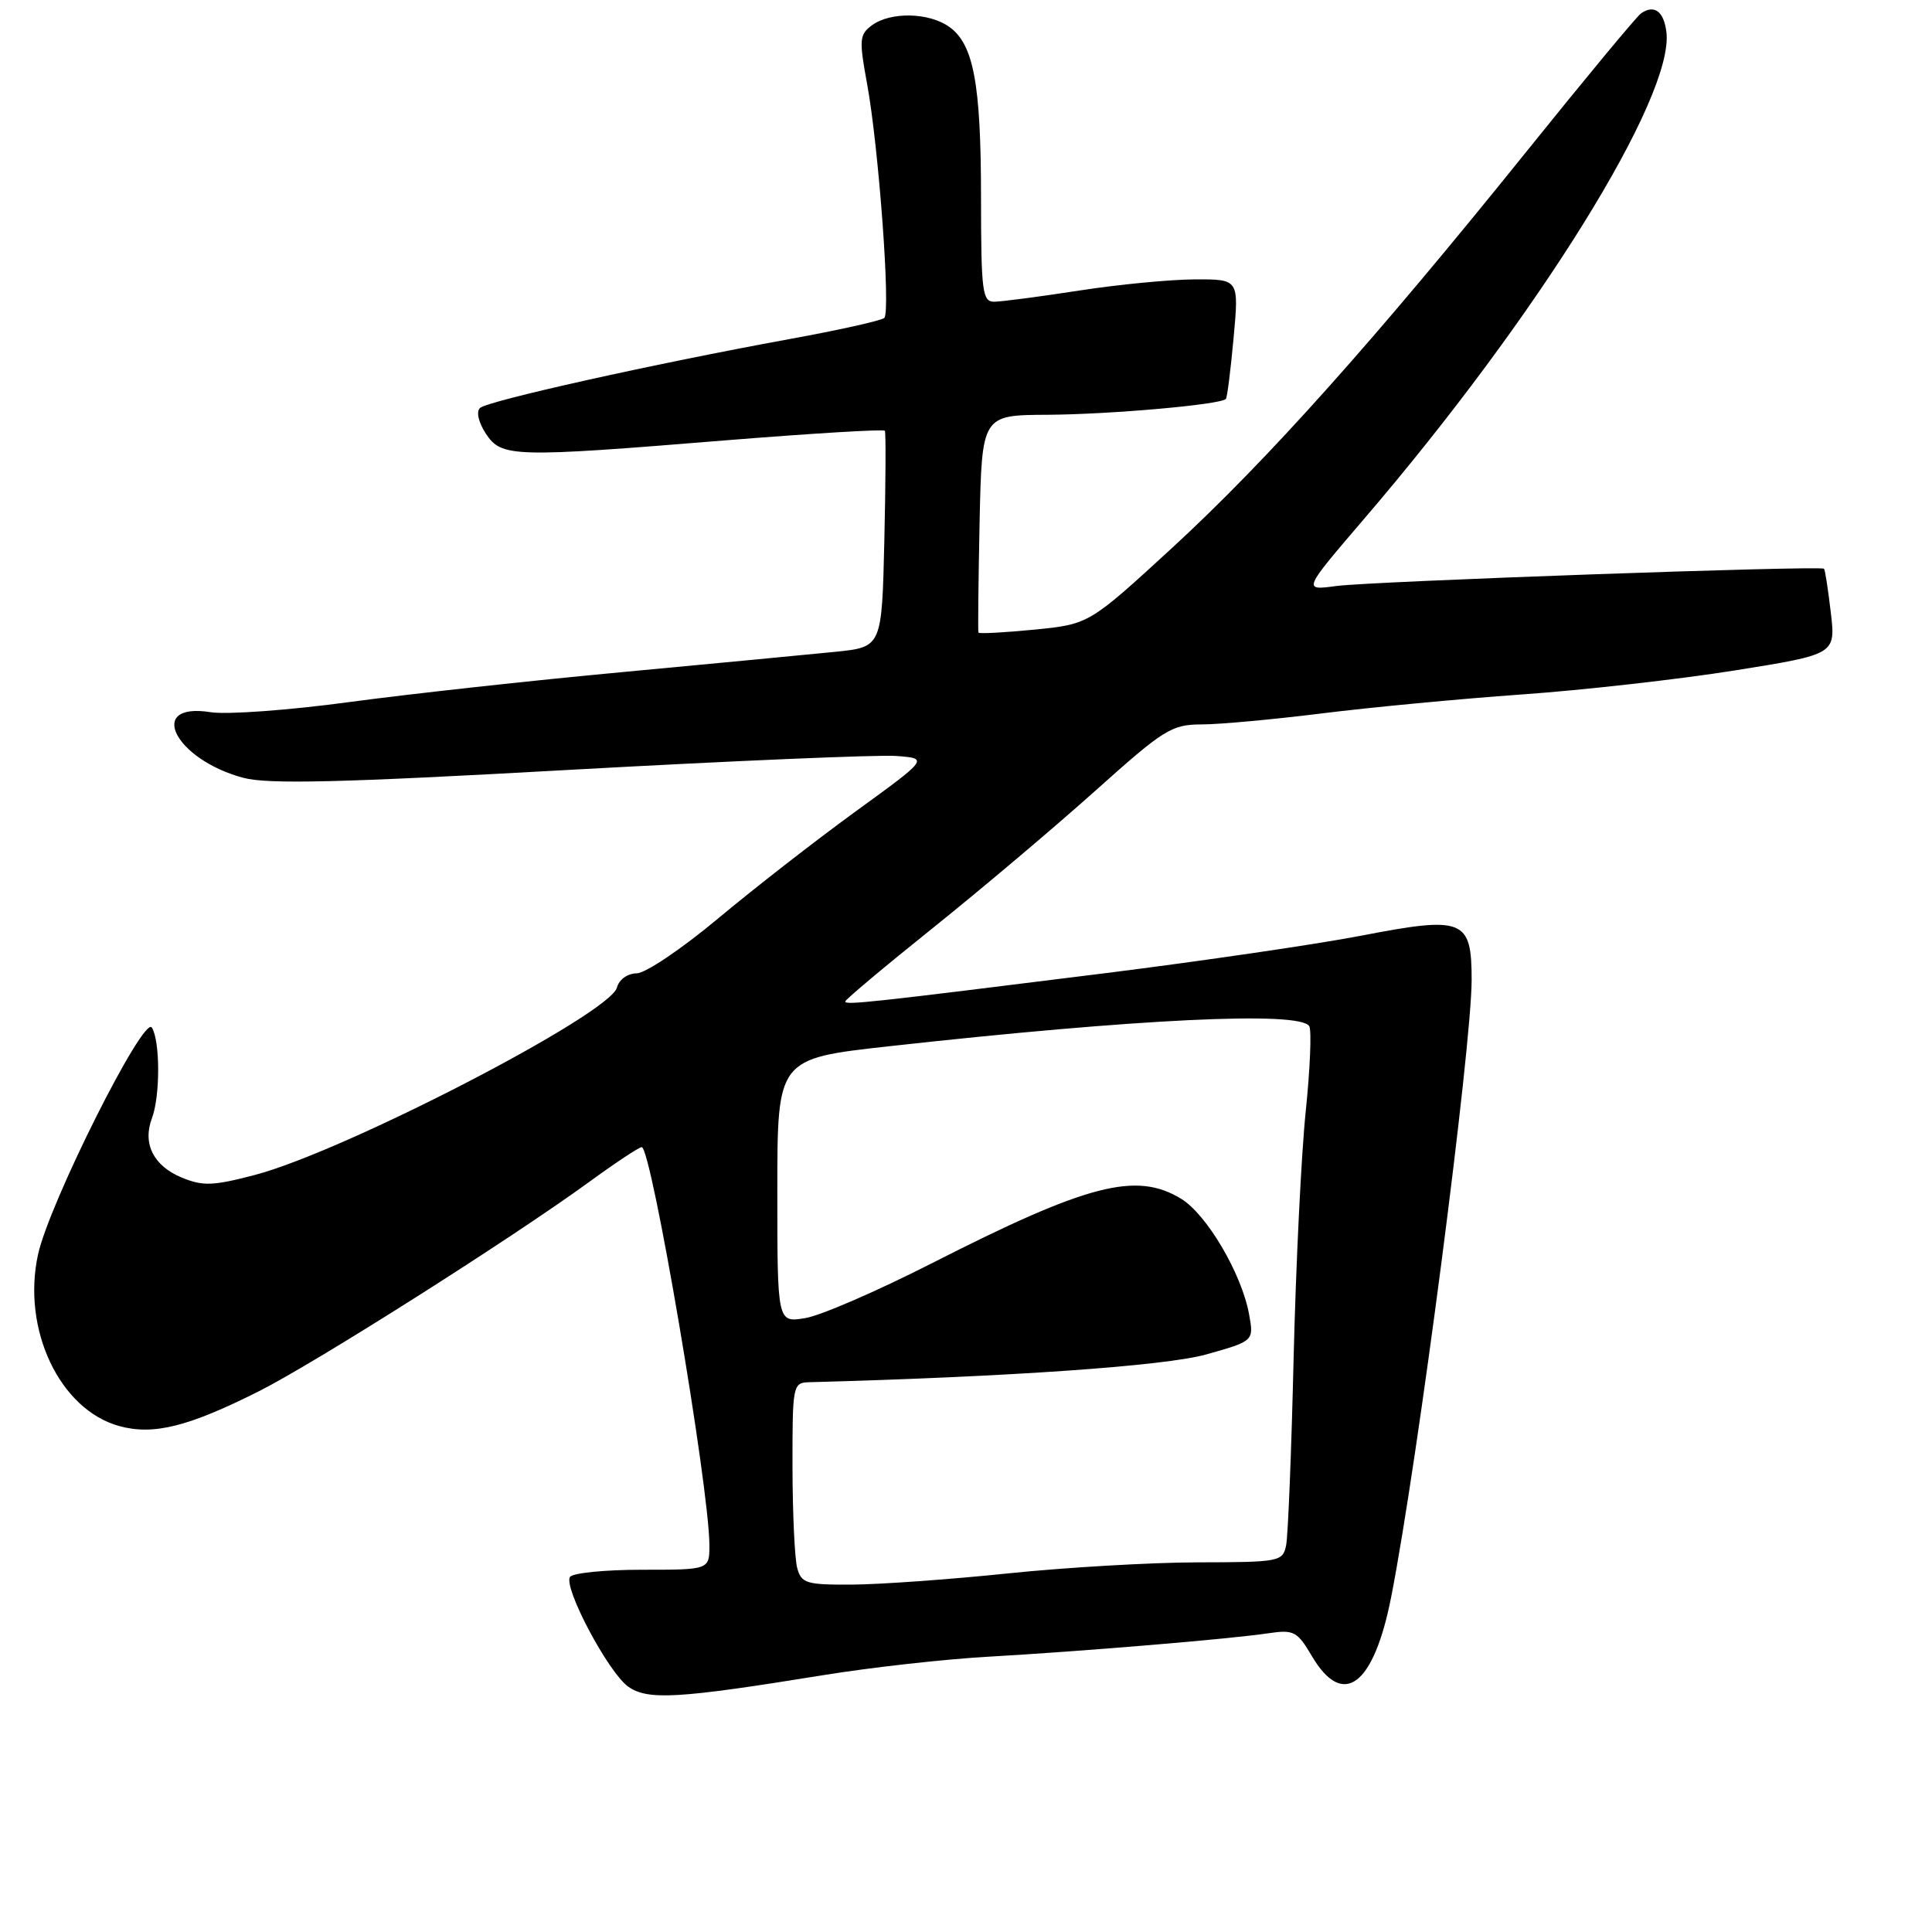 <?xml version="1.0" encoding="UTF-8" standalone="no"?>
<!DOCTYPE svg PUBLIC "-//W3C//DTD SVG 1.1//EN" "http://www.w3.org/Graphics/SVG/1.1/DTD/svg11.dtd" >
<svg xmlns="http://www.w3.org/2000/svg" xmlns:xlink="http://www.w3.org/1999/xlink" version="1.1" viewBox="0 0 256 256">
 <g >
 <path fill="currentColor"
d=" M 109.00 221.98 C 115.33 220.95 125.22 219.84 131.00 219.52 C 143.56 218.80 163.09 217.17 168.11 216.41 C 171.43 215.92 171.90 216.16 173.83 219.44 C 177.97 226.46 182.04 223.40 184.36 211.50 C 187.86 193.63 195.00 138.79 195.00 129.82 C 195.00 121.78 193.95 121.36 180.38 123.98 C 174.54 125.11 159.35 127.33 146.63 128.93 C 115.19 132.86 112.00 133.21 112.00 132.70 C 112.00 132.46 117.27 128.04 123.71 122.88 C 130.14 117.72 139.80 109.56 145.17 104.75 C 154.22 96.64 155.24 96.00 159.21 95.99 C 161.57 95.99 168.74 95.33 175.15 94.53 C 181.56 93.73 193.47 92.60 201.63 92.02 C 209.78 91.45 222.48 90.01 229.85 88.84 C 243.24 86.70 243.24 86.70 242.59 81.15 C 242.23 78.10 241.83 75.49 241.69 75.36 C 241.25 74.92 181.64 77.03 177.06 77.65 C 172.62 78.25 172.62 78.25 180.65 68.87 C 203.73 41.97 221.83 12.85 220.81 4.27 C 220.48 1.51 219.20 0.55 217.45 1.77 C 216.87 2.17 210.07 10.38 202.33 20.00 C 182.23 44.99 167.92 61.00 155.30 72.61 C 144.30 82.71 144.30 82.71 137.05 83.43 C 133.07 83.82 129.74 84.00 129.65 83.82 C 129.57 83.64 129.64 77.09 129.80 69.25 C 130.11 55.00 130.11 55.00 138.80 54.96 C 147.12 54.91 161.76 53.62 162.44 52.86 C 162.61 52.66 163.07 49.01 163.46 44.75 C 164.17 37.00 164.17 37.00 158.34 37.02 C 155.13 37.03 148.22 37.69 143.00 38.50 C 137.78 39.31 132.71 39.97 131.75 39.98 C 130.17 40.00 130.00 38.68 129.99 26.25 C 129.99 11.05 129.01 5.82 125.74 3.53 C 123.04 1.64 118.00 1.55 115.55 3.34 C 113.87 4.57 113.82 5.24 114.89 11.09 C 116.43 19.43 118.04 41.32 117.17 42.13 C 116.80 42.48 111.10 43.75 104.50 44.95 C 86.50 48.24 64.62 53.12 63.60 54.06 C 63.08 54.55 63.40 55.96 64.37 57.45 C 66.45 60.61 67.90 60.65 96.24 58.34 C 107.65 57.42 117.11 56.85 117.25 57.08 C 117.39 57.31 117.36 63.85 117.18 71.62 C 116.85 85.74 116.85 85.74 110.68 86.37 C 107.28 86.71 94.62 87.92 82.54 89.05 C 70.46 90.17 54.10 91.97 46.19 93.04 C 38.27 94.11 30.05 94.71 27.91 94.37 C 19.33 93.00 23.11 100.61 32.22 103.06 C 35.48 103.94 45.07 103.71 75.46 102.01 C 96.93 100.82 116.42 99.99 118.77 100.17 C 123.04 100.50 123.04 100.50 113.40 107.50 C 108.10 111.35 99.88 117.75 95.13 121.72 C 90.38 125.69 85.54 128.96 84.37 128.97 C 83.15 128.99 82.03 129.79 81.75 130.85 C 80.83 134.37 45.69 152.56 33.76 155.69 C 28.22 157.14 26.88 157.19 24.07 156.03 C 20.35 154.49 18.86 151.54 20.13 148.18 C 21.24 145.24 21.23 137.92 20.12 136.16 C 19.05 134.47 6.53 159.41 5.04 166.22 C 2.87 176.13 7.90 186.78 15.80 188.96 C 20.33 190.21 24.96 189.05 34.32 184.34 C 41.79 180.58 67.64 164.19 77.99 156.67 C 81.51 154.10 84.68 152.00 85.03 152.00 C 86.32 152.00 93.98 197.07 94.00 204.75 C 94.00 208.00 94.00 208.00 85.06 208.00 C 80.14 208.00 75.85 208.43 75.52 208.96 C 74.65 210.38 80.60 221.60 83.23 223.48 C 85.81 225.32 89.83 225.09 109.00 221.98 Z  M 105.63 207.75 C 105.30 206.51 105.02 200.49 105.01 194.36 C 105.00 183.48 105.05 183.21 107.25 183.15 C 133.75 182.44 154.38 181.00 159.83 179.47 C 166.16 177.69 166.16 177.69 165.50 174.10 C 164.50 168.72 159.90 160.91 156.50 158.84 C 150.55 155.21 144.11 156.88 123.43 167.41 C 116.24 171.07 108.71 174.34 106.68 174.66 C 103.00 175.26 103.00 175.26 103.00 157.77 C 103.00 140.28 103.00 140.28 117.75 138.64 C 150.76 134.98 172.23 133.95 173.48 135.97 C 173.81 136.50 173.60 141.57 173.02 147.22 C 172.43 152.87 171.71 167.62 171.41 180.00 C 171.12 192.38 170.67 203.51 170.42 204.75 C 169.98 206.92 169.57 207.00 158.73 207.02 C 152.55 207.03 141.20 207.69 133.50 208.49 C 125.80 209.29 116.51 209.95 112.87 209.97 C 106.82 210.00 106.18 209.80 105.63 207.75 Z "/>
</g>
</svg>